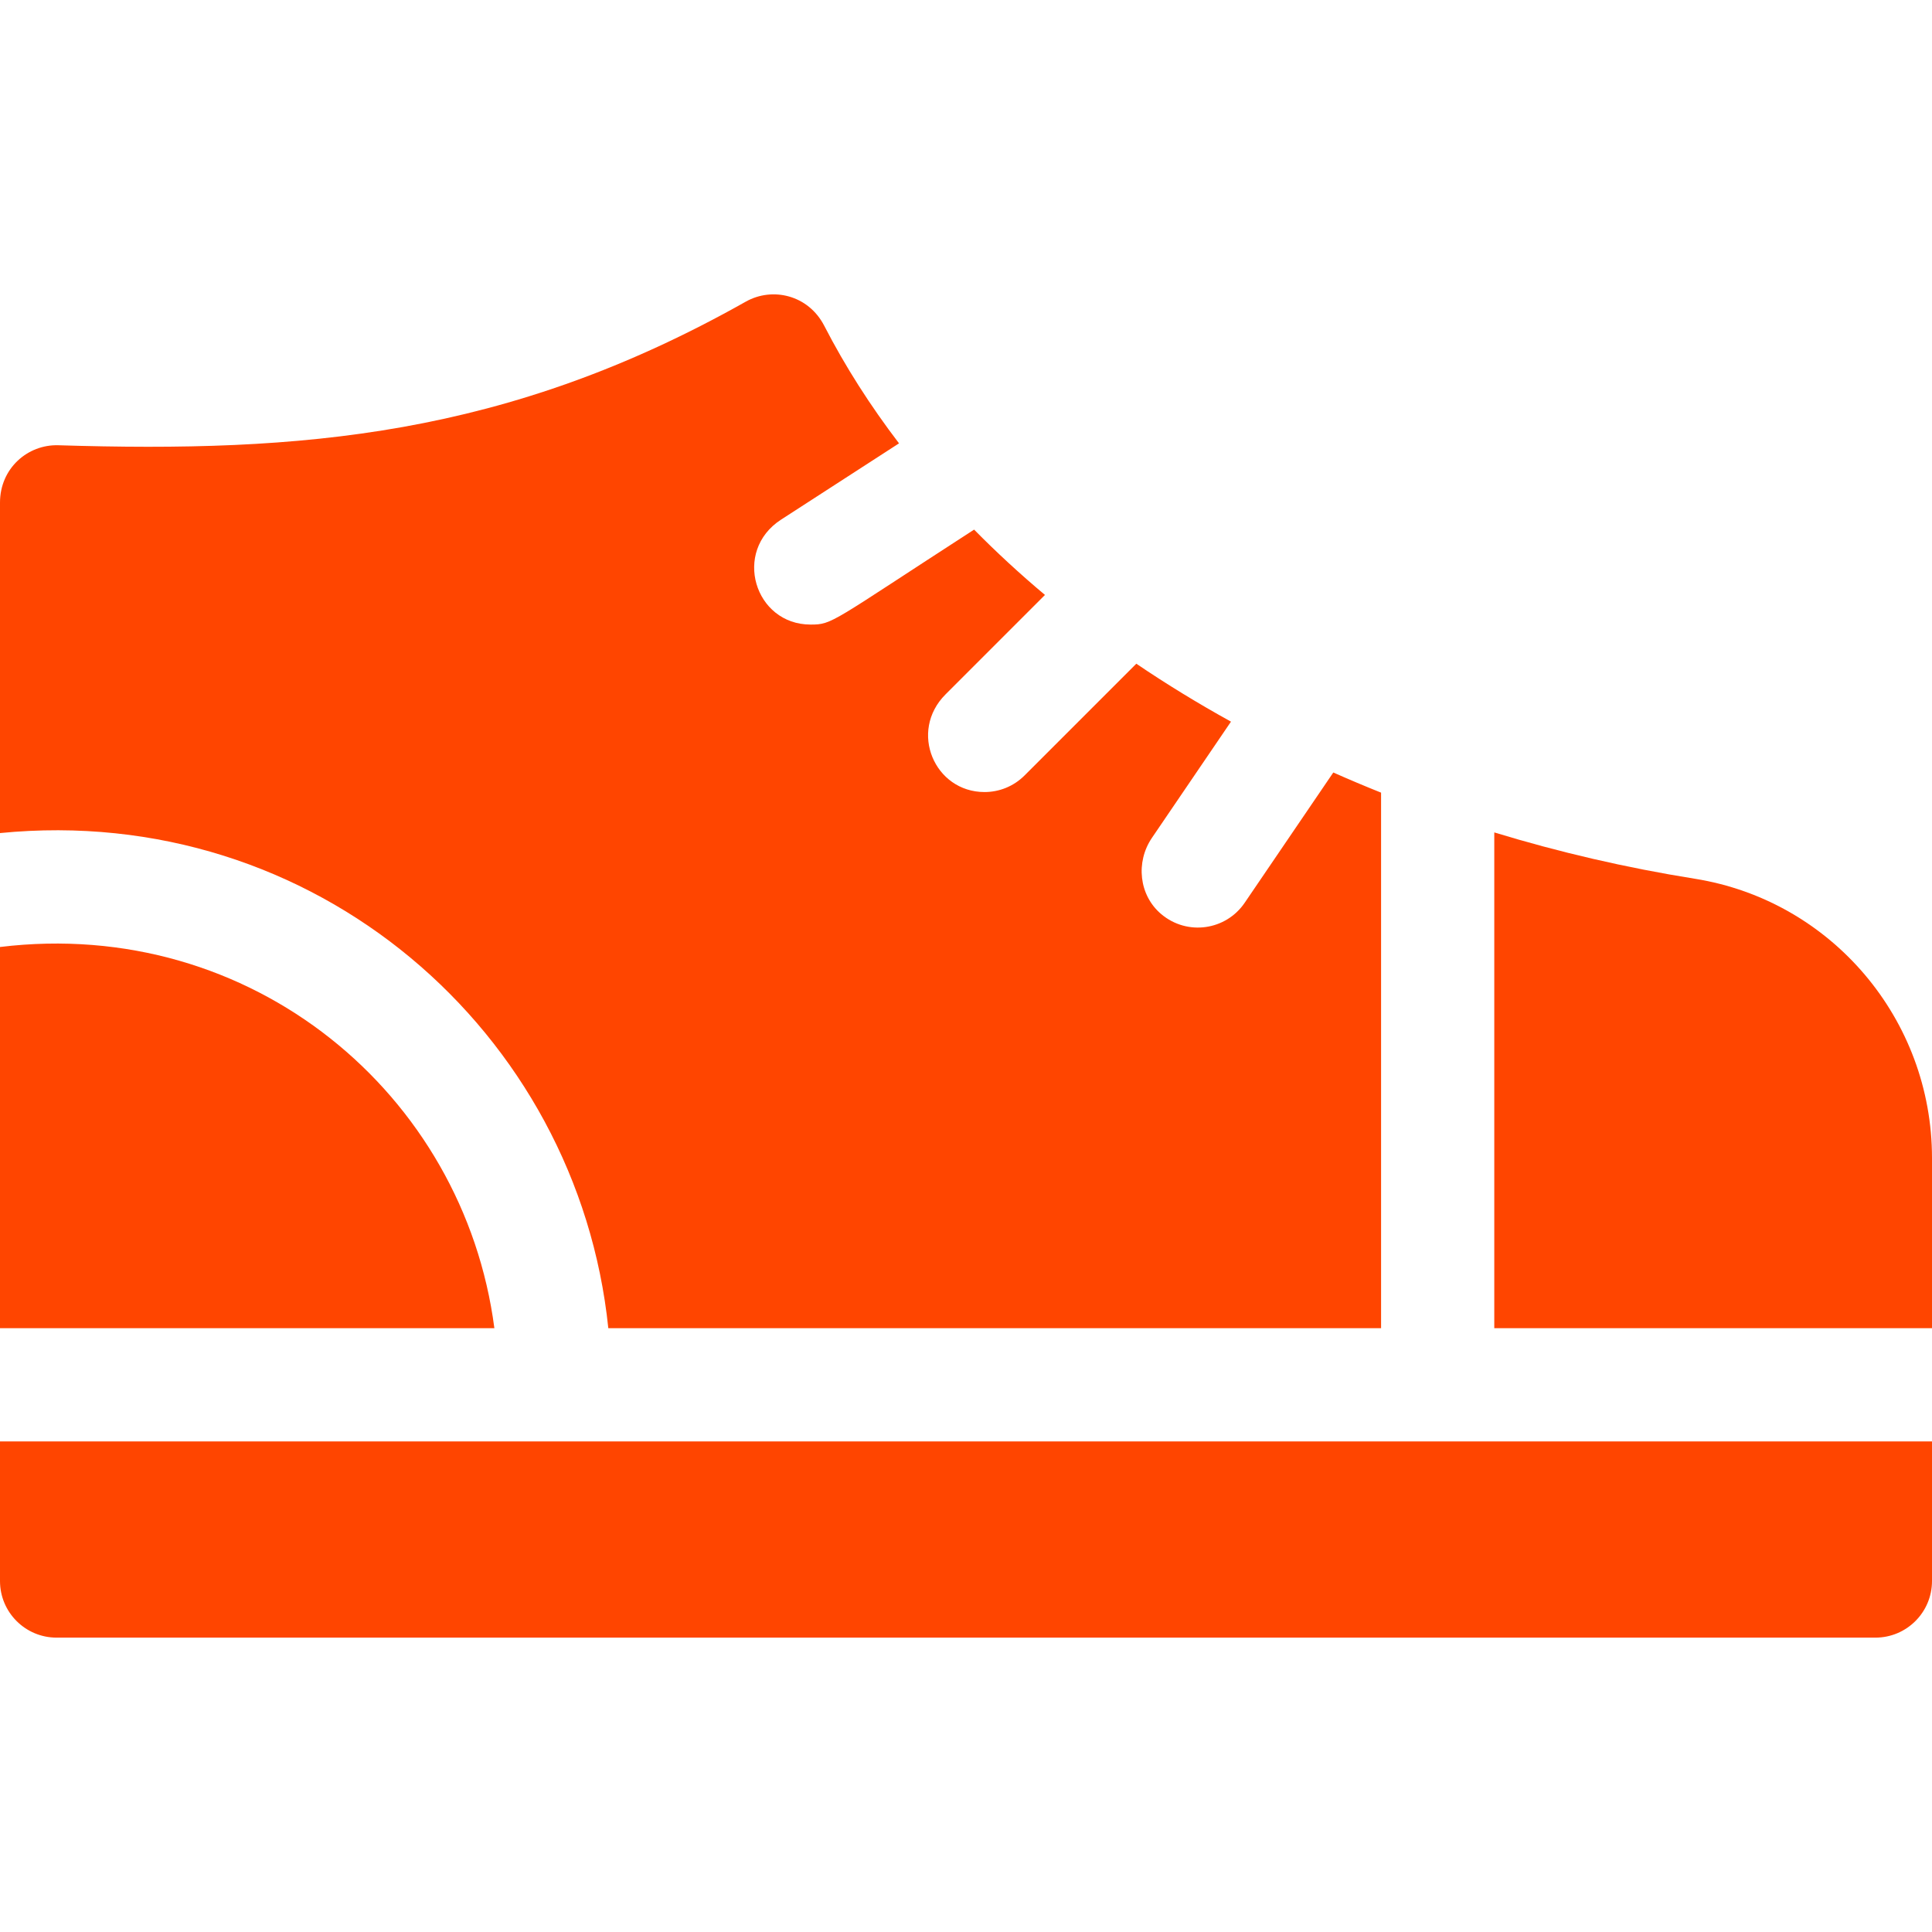 <?xml version="1.0"?>
<svg xmlns="http://www.w3.org/2000/svg" xmlns:xlink="http://www.w3.org/1999/xlink" version="1.1" id="Capa_1" x="0px" y="0px" viewBox="0 0 512 512" style="enable-background:new 0 0 512 512;" xml:space="preserve" width="512px" height="512px" class=""><g><g>
	<path d="M0,381.989v37c0,8.284,6.716,15,15,15h482c8.284,0,15-6.716,15-15v-37H0z" data-original="#000000" class="active-path" data-old_color="#ff4500" fill="#ff4500"/>
	<path d="M0,250.965c0,33.997,0,70.189,0,101.025h131.016C122.924,289.876,66.69,242.845,0,250.965z" data-original="#000000" class="active-path" data-old_color="#ff4500" fill="#ff4500"/>
	<path d="M449.149,232.877c-18.269-2.921-36.045-7.055-53.149-12.277v131.389h116c0-23.017,0-42.807,0-45.1   C512,270.132,485.391,238.677,449.149,232.877z" data-original="#000000" class="active-path" data-old_color="#ff4500" fill="#ff4500"/>
	<path d="M353.339,204.718l-23.488,34.531c-4.952,7.28-15.181,8.829-22.099,3.011c-5.932-4.988-6.836-13.812-2.477-20.221   l20.947-30.796c-8.704-4.807-17.081-9.932-25.09-15.356l-29.617,29.619c-2.929,2.929-6.768,4.394-10.607,4.394   c-13.248,0-20.145-16.068-10.334-25.88l26.354-26.356c-6.617-5.546-12.882-11.325-18.781-17.311   c-38.054,24.607-37.446,25.163-43.325,25.163c-14.865,0-20.783-19.436-7.821-27.817l31.248-20.206   c-7.607-9.965-14.258-20.367-19.813-31.153c-4.22-8.194-13.746-10.378-20.805-6.397c-63.484,35.795-117.868,40.044-182.172,38.053   C7.346,117.749,0,124.107,0,133.201l0,87.572c83.36-8.233,153.089,52.666,161.21,131.216H366v-141.93   C361.724,208.349,357.503,206.567,353.339,204.718z" data-original="#000000" class="active-path" data-old_color="#ff4500" fill="#ff4500"/>
</g></g> </svg>
